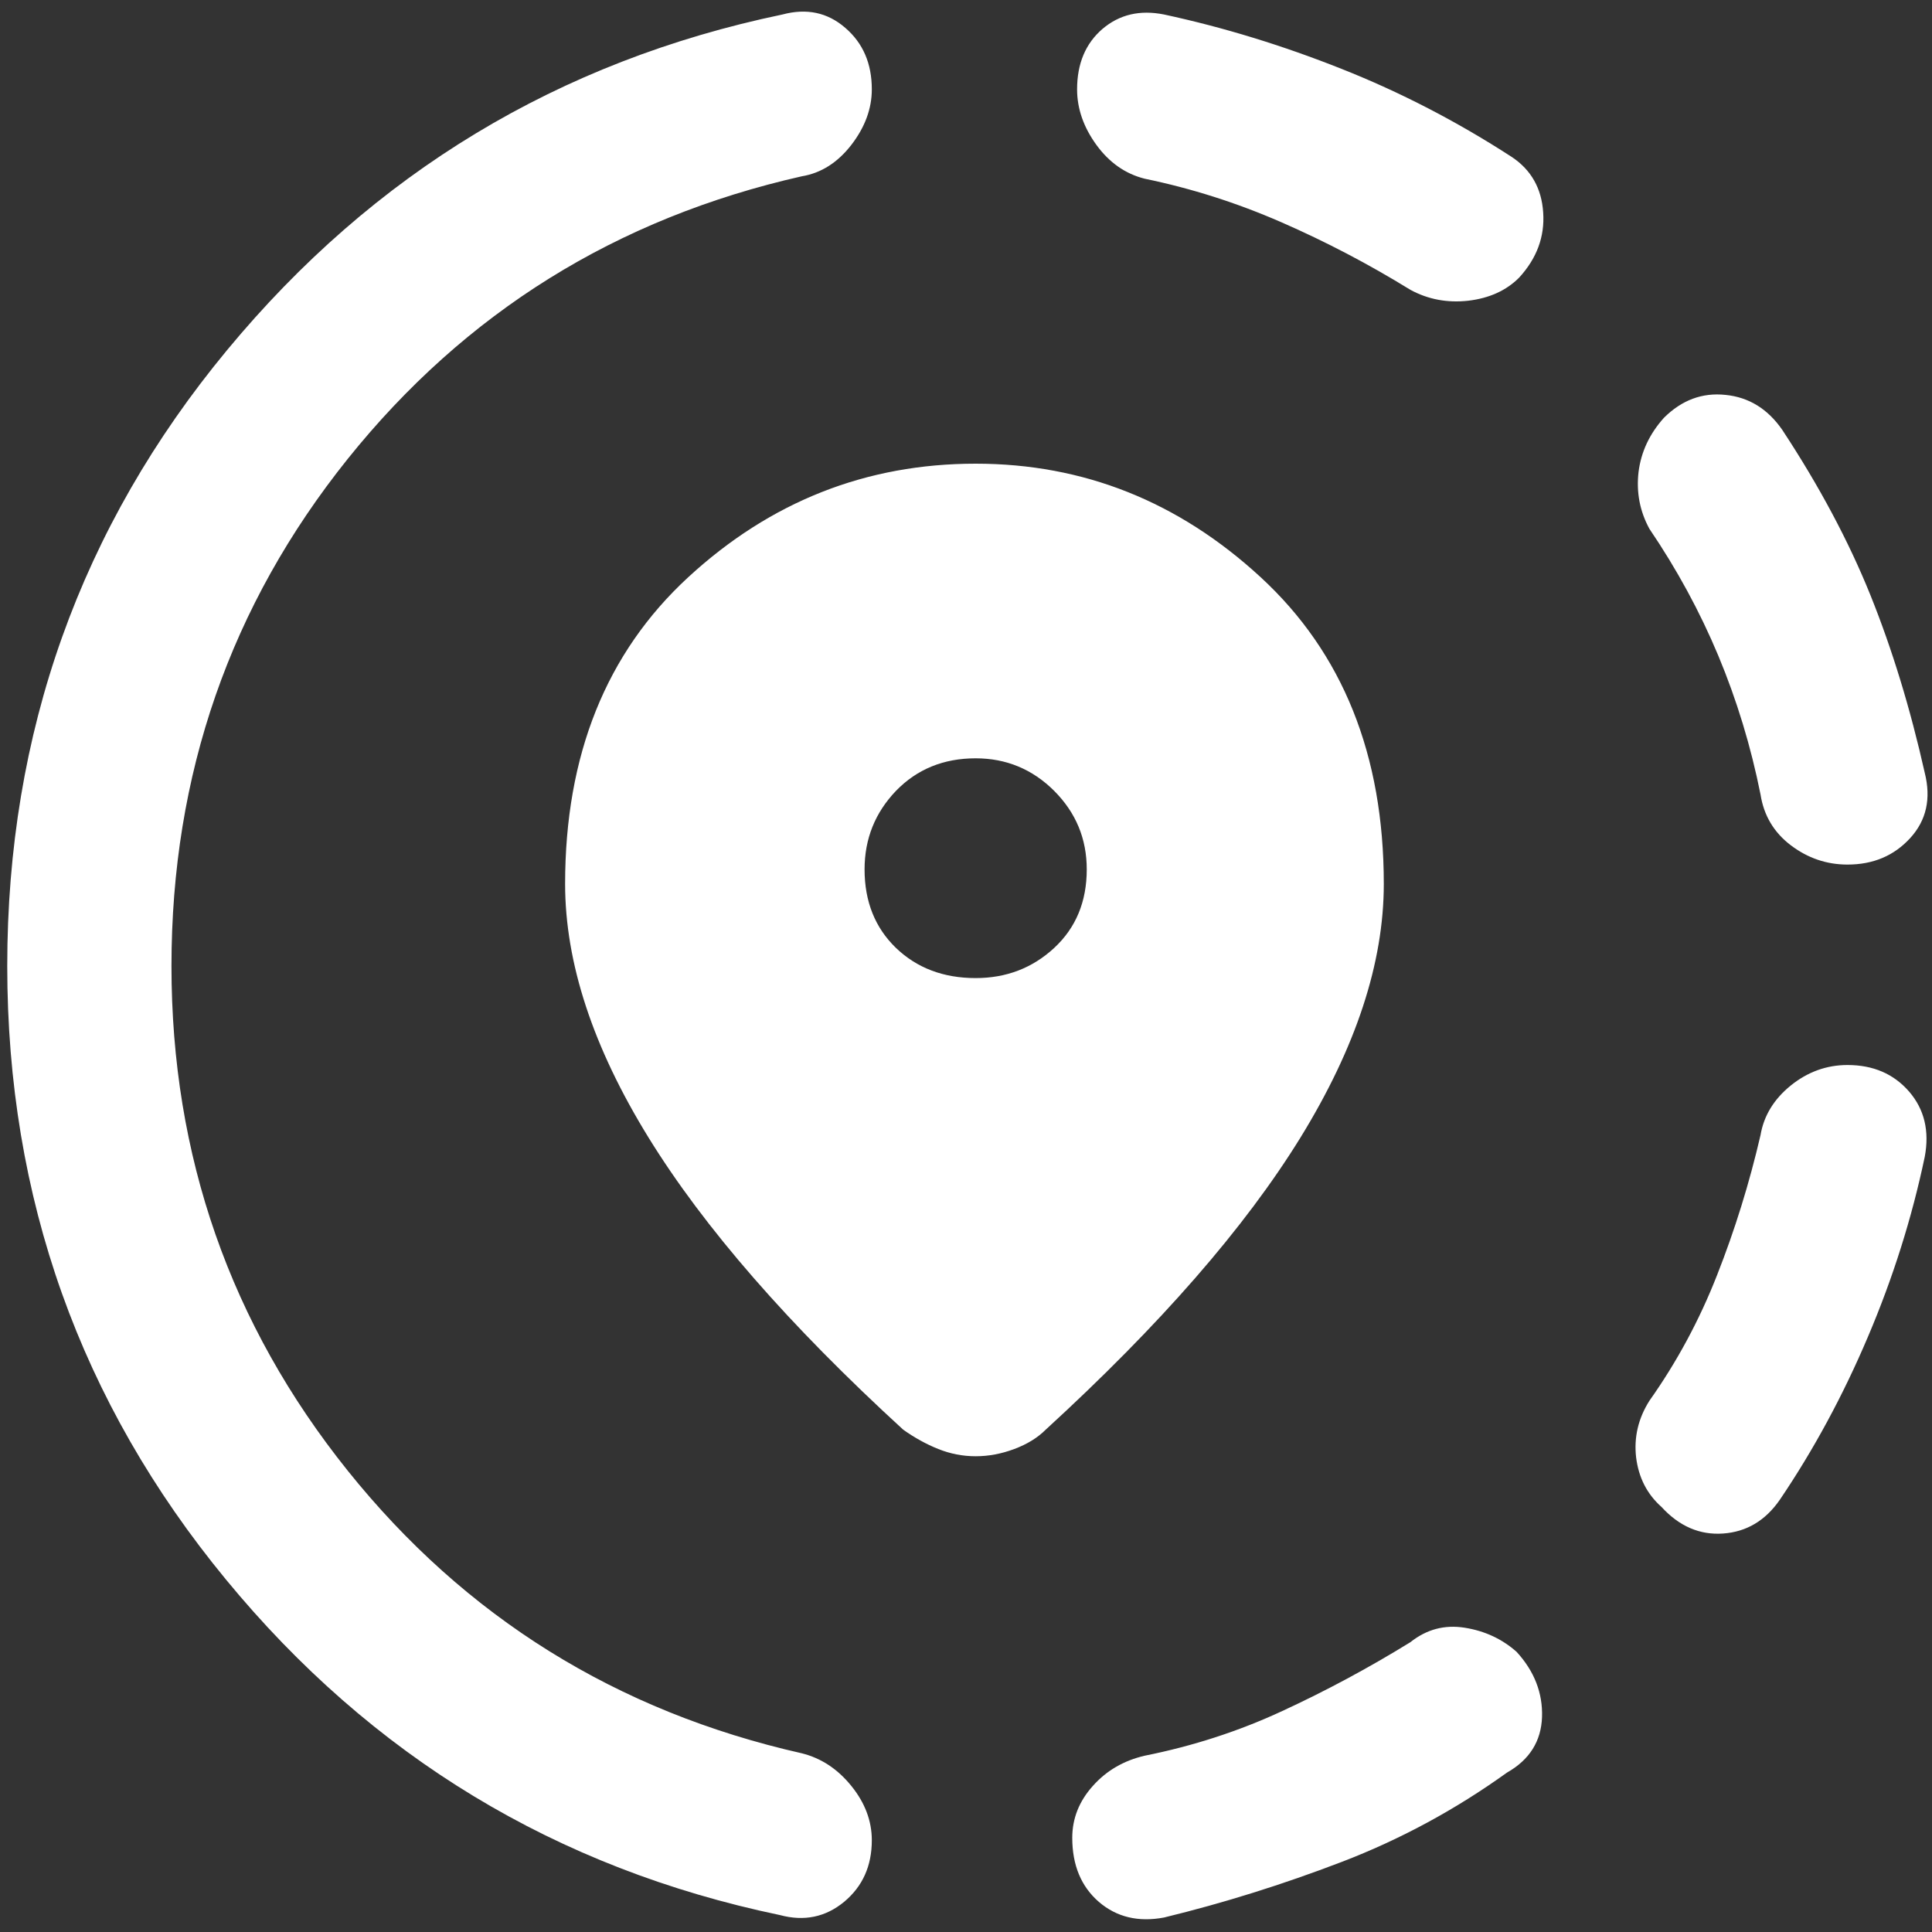 <svg width="20" height="20" viewBox="0 0 20 20" fill="none" xmlns="http://www.w3.org/2000/svg">
<rect x="0" y="0" width="20" height="20" fill="#333333" stroke="none"/>
<path d="M12.05 19.85C11.784 19.9 11.559 19.846 11.375 19.688C11.192 19.529 11.1 19.308 11.1 19.025C11.1 18.825 11.171 18.646 11.313 18.488C11.454 18.329 11.634 18.225 11.85 18.175C12.35 18.075 12.825 17.921 13.275 17.712C13.725 17.504 14.167 17.267 14.6 17C14.767 16.867 14.954 16.817 15.162 16.85C15.371 16.883 15.55 16.967 15.7 17.1C15.883 17.3 15.971 17.525 15.963 17.775C15.954 18.025 15.834 18.217 15.6 18.35C15.067 18.733 14.496 19.042 13.888 19.275C13.279 19.508 12.667 19.7 12.05 19.85ZM17.2 15.6C17.05 15.467 16.963 15.296 16.937 15.087C16.913 14.879 16.959 14.683 17.075 14.5C17.358 14.1 17.592 13.667 17.775 13.2C17.959 12.733 18.109 12.25 18.225 11.75C18.259 11.55 18.363 11.379 18.538 11.237C18.713 11.096 18.909 11.025 19.125 11.025C19.392 11.025 19.604 11.117 19.763 11.3C19.921 11.483 19.975 11.708 19.925 11.975C19.792 12.608 19.596 13.229 19.337 13.838C19.079 14.446 18.775 15.008 18.425 15.525C18.275 15.742 18.079 15.858 17.837 15.875C17.596 15.892 17.383 15.8 17.2 15.6ZM19.125 8.95C18.909 8.95 18.713 8.883 18.538 8.75C18.363 8.617 18.259 8.442 18.225 8.225C18.125 7.725 17.979 7.246 17.788 6.788C17.596 6.329 17.358 5.892 17.075 5.475C16.975 5.292 16.938 5.096 16.962 4.887C16.988 4.679 17.075 4.492 17.225 4.325C17.409 4.142 17.621 4.062 17.863 4.088C18.104 4.112 18.3 4.233 18.45 4.45C18.834 5.033 19.138 5.604 19.363 6.162C19.588 6.721 19.775 7.333 19.925 8C19.992 8.267 19.942 8.492 19.775 8.675C19.608 8.858 19.392 8.95 19.125 8.95ZM8.075 19.825C5.759 19.342 3.846 18.183 2.338 16.35C0.829 14.517 0.075 12.4 0.075 10C0.075 7.583 0.833 5.458 2.35 3.625C3.867 1.792 5.784 0.633 8.1 0.15C8.35 0.083 8.567 0.129 8.75 0.288C8.934 0.446 9.025 0.658 9.025 0.925C9.025 1.125 8.954 1.317 8.813 1.5C8.671 1.683 8.5 1.792 8.3 1.825C6.384 2.258 4.817 3.233 3.6 4.75C2.384 6.267 1.775 8.017 1.775 10C1.775 11.967 2.384 13.708 3.6 15.225C4.817 16.742 6.384 17.717 8.3 18.15C8.5 18.2 8.671 18.312 8.813 18.488C8.954 18.662 9.025 18.85 9.025 19.05C9.025 19.317 8.929 19.529 8.738 19.688C8.546 19.846 8.325 19.892 8.075 19.825ZM14.6 3C14.167 2.733 13.721 2.5 13.263 2.3C12.805 2.1 12.334 1.95 11.85 1.85C11.65 1.8 11.483 1.683 11.35 1.5C11.217 1.317 11.15 1.125 11.15 0.925C11.15 0.658 11.238 0.45 11.412 0.3C11.588 0.15 11.8 0.1 12.05 0.15C12.667 0.283 13.279 0.471 13.888 0.713C14.496 0.954 15.084 1.258 15.65 1.625C15.85 1.758 15.959 1.95 15.975 2.2C15.992 2.45 15.909 2.675 15.725 2.875C15.592 3.008 15.417 3.087 15.2 3.113C14.984 3.137 14.784 3.1 14.6 3ZM10.1 15.075C9.967 15.075 9.838 15.05 9.713 15C9.588 14.95 9.467 14.883 9.35 14.8C8.167 13.717 7.288 12.708 6.713 11.775C6.138 10.842 5.85 9.967 5.85 9.15C5.85 7.817 6.275 6.758 7.125 5.975C7.975 5.192 8.967 4.8 10.1 4.8C11.217 4.8 12.2 5.192 13.05 5.975C13.9 6.758 14.325 7.817 14.325 9.15C14.325 9.967 14.037 10.842 13.463 11.775C12.888 12.708 12.008 13.717 10.825 14.8C10.742 14.883 10.634 14.95 10.5 15C10.367 15.05 10.234 15.075 10.1 15.075ZM10.1 10.125C10.417 10.125 10.688 10.021 10.913 9.813C11.138 9.604 11.25 9.333 11.25 9C11.25 8.683 11.138 8.413 10.913 8.187C10.688 7.963 10.417 7.85 10.1 7.85C9.767 7.85 9.492 7.963 9.275 8.187C9.059 8.413 8.95 8.683 8.95 9C8.95 9.333 9.059 9.604 9.275 9.813C9.492 10.021 9.767 10.125 10.1 10.125Z" fill="white"/>
</svg>
